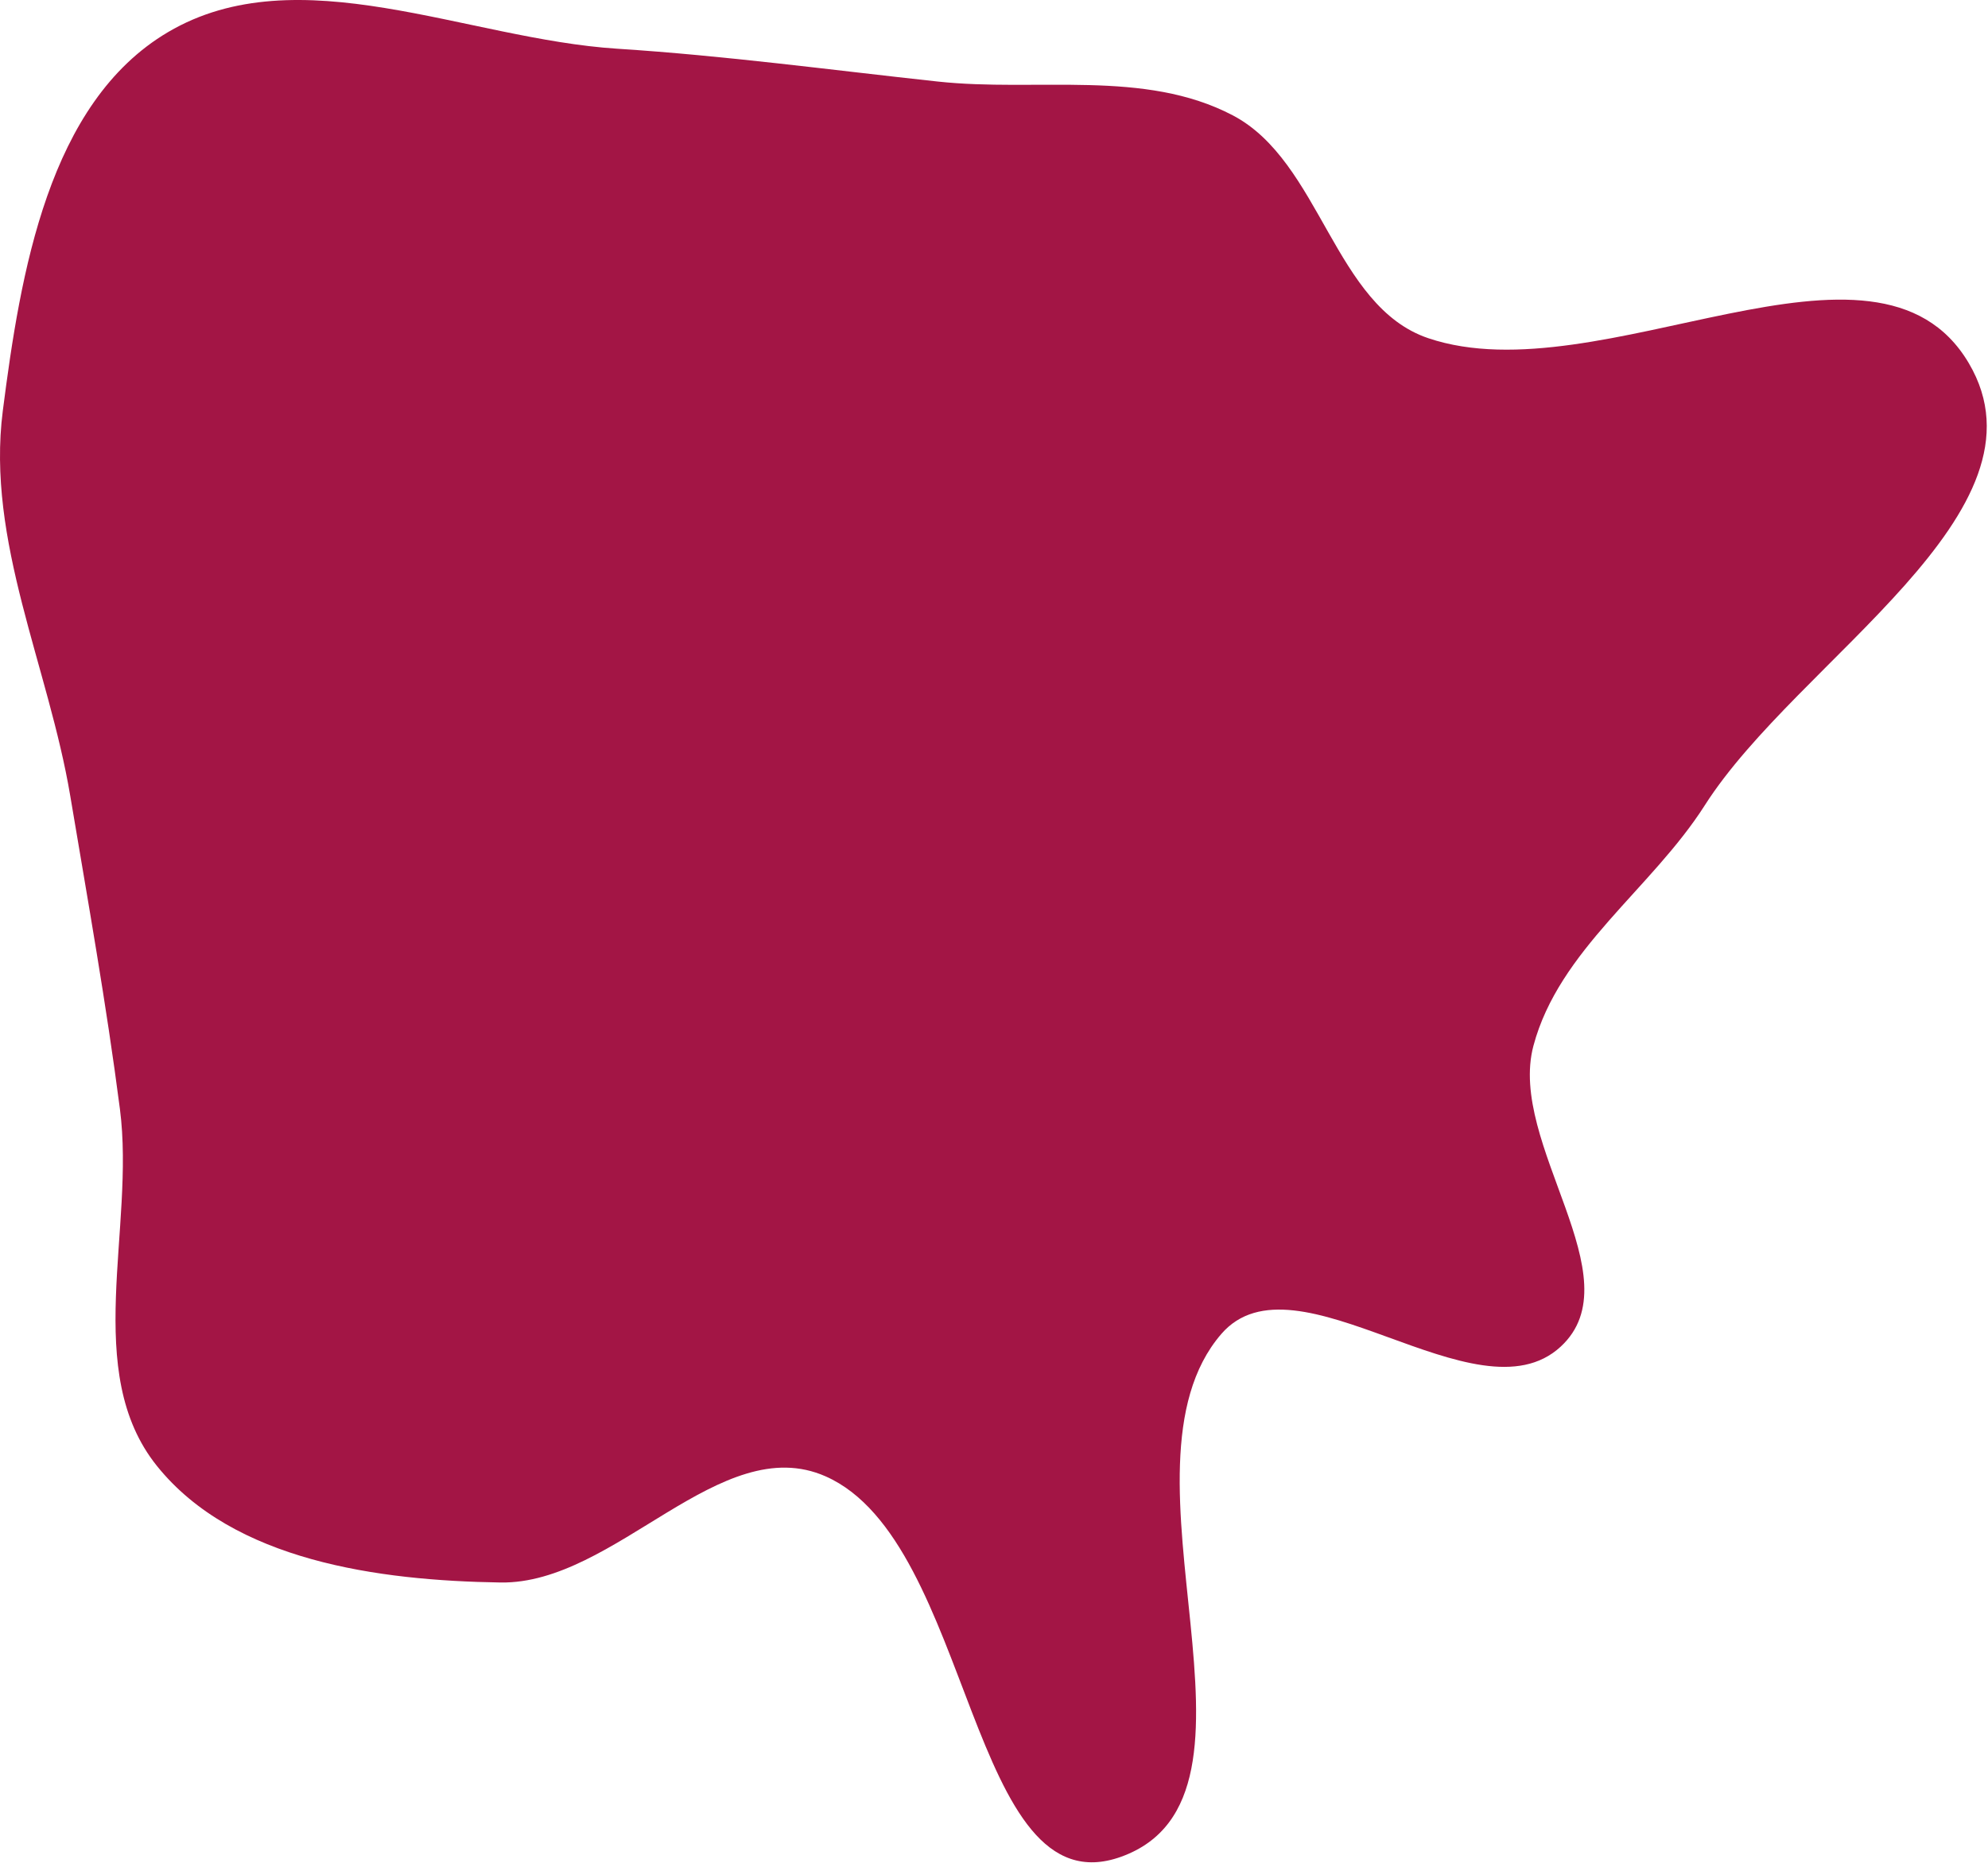 <svg width="605" height="567" viewBox="0 0 605 567" fill="none" xmlns="http://www.w3.org/2000/svg">
<path fill-rule="evenodd" clip-rule="evenodd" d="M285.393 24.817C315.583 28.083 348.224 21.009 375.129 35.087C402.026 49.161 405.929 93.258 434.699 102.943C487.148 120.6 570.955 62.87 599.137 110.498C625.973 155.85 547.14 200.66 518.812 245.095C502.568 270.575 474.434 289.098 466.66 318.299C458.708 348.169 497.655 388.898 474.945 409.867C449.412 433.442 394.332 379.702 371.647 406.029C336.1 447.282 392.413 546.681 341.172 565.113C294.796 581.794 296.334 469.258 251.258 449.332C219.256 435.186 187.31 482.18 152.325 481.636C115.21 481.06 71.023 475.102 47.767 446.171C24.763 417.554 41.207 373.955 36.496 337.541C32.334 305.376 26.75 274.247 21.385 242.26C14.767 202.802 -4.227 164.725 0.853 125.04C6.222 83.1 14.723 31.241 51.147 9.768C90.752 -13.581 141.925 11.877 187.807 14.825C220.718 16.939 252.605 21.27 285.393 24.817Z" fill="#A31545"/>
</svg>
